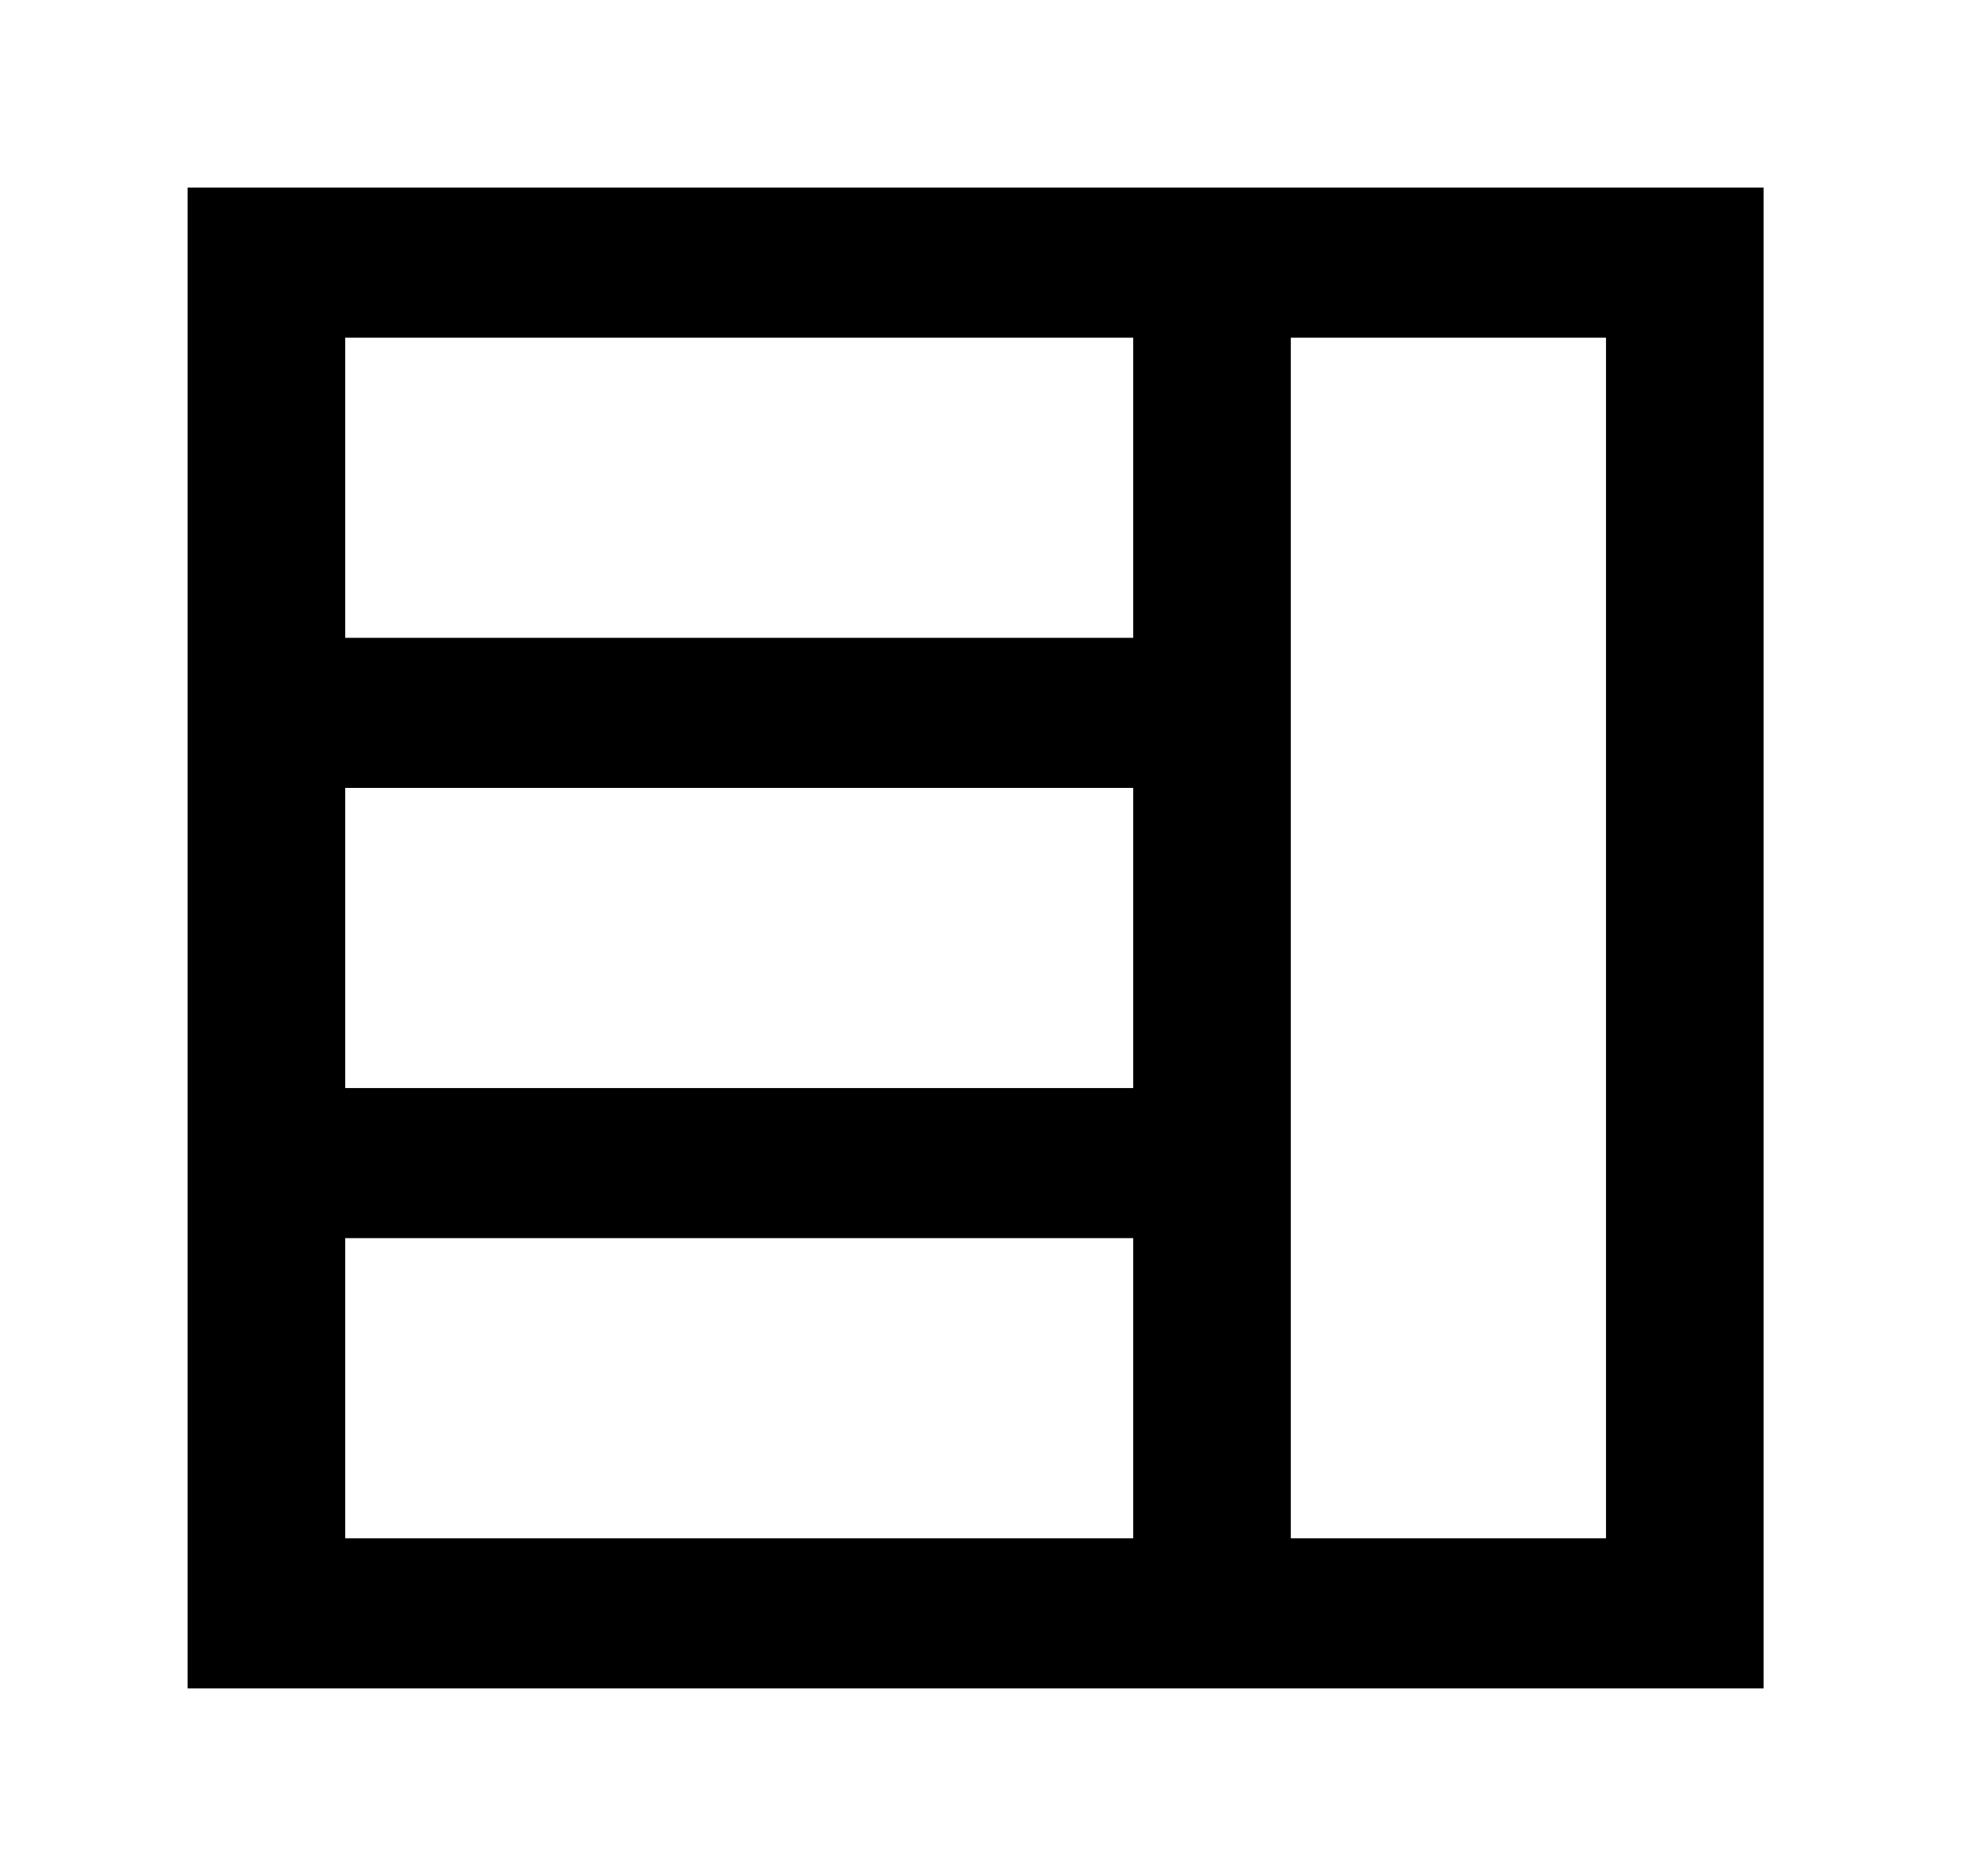 <!-- Generated by IcoMoon.io -->
<svg version="1.1" xmlns="http://www.w3.org/2000/svg" width="42" height="40" viewBox="0 0 42 40">
<title>mp-news_grid-1</title>
<path d="M27.52 32.8v-25.6h6.72v25.6h-6.72zM7.36 13.6v-6.4h16.8v6.4h-16.8zM7.36 23.2v-6.4h16.8v6.4h-16.8zM7.36 32.8v-6.4h16.8v6.4h-16.8zM4 36h33.6v-32h-33.6v32z"></path>
</svg>
